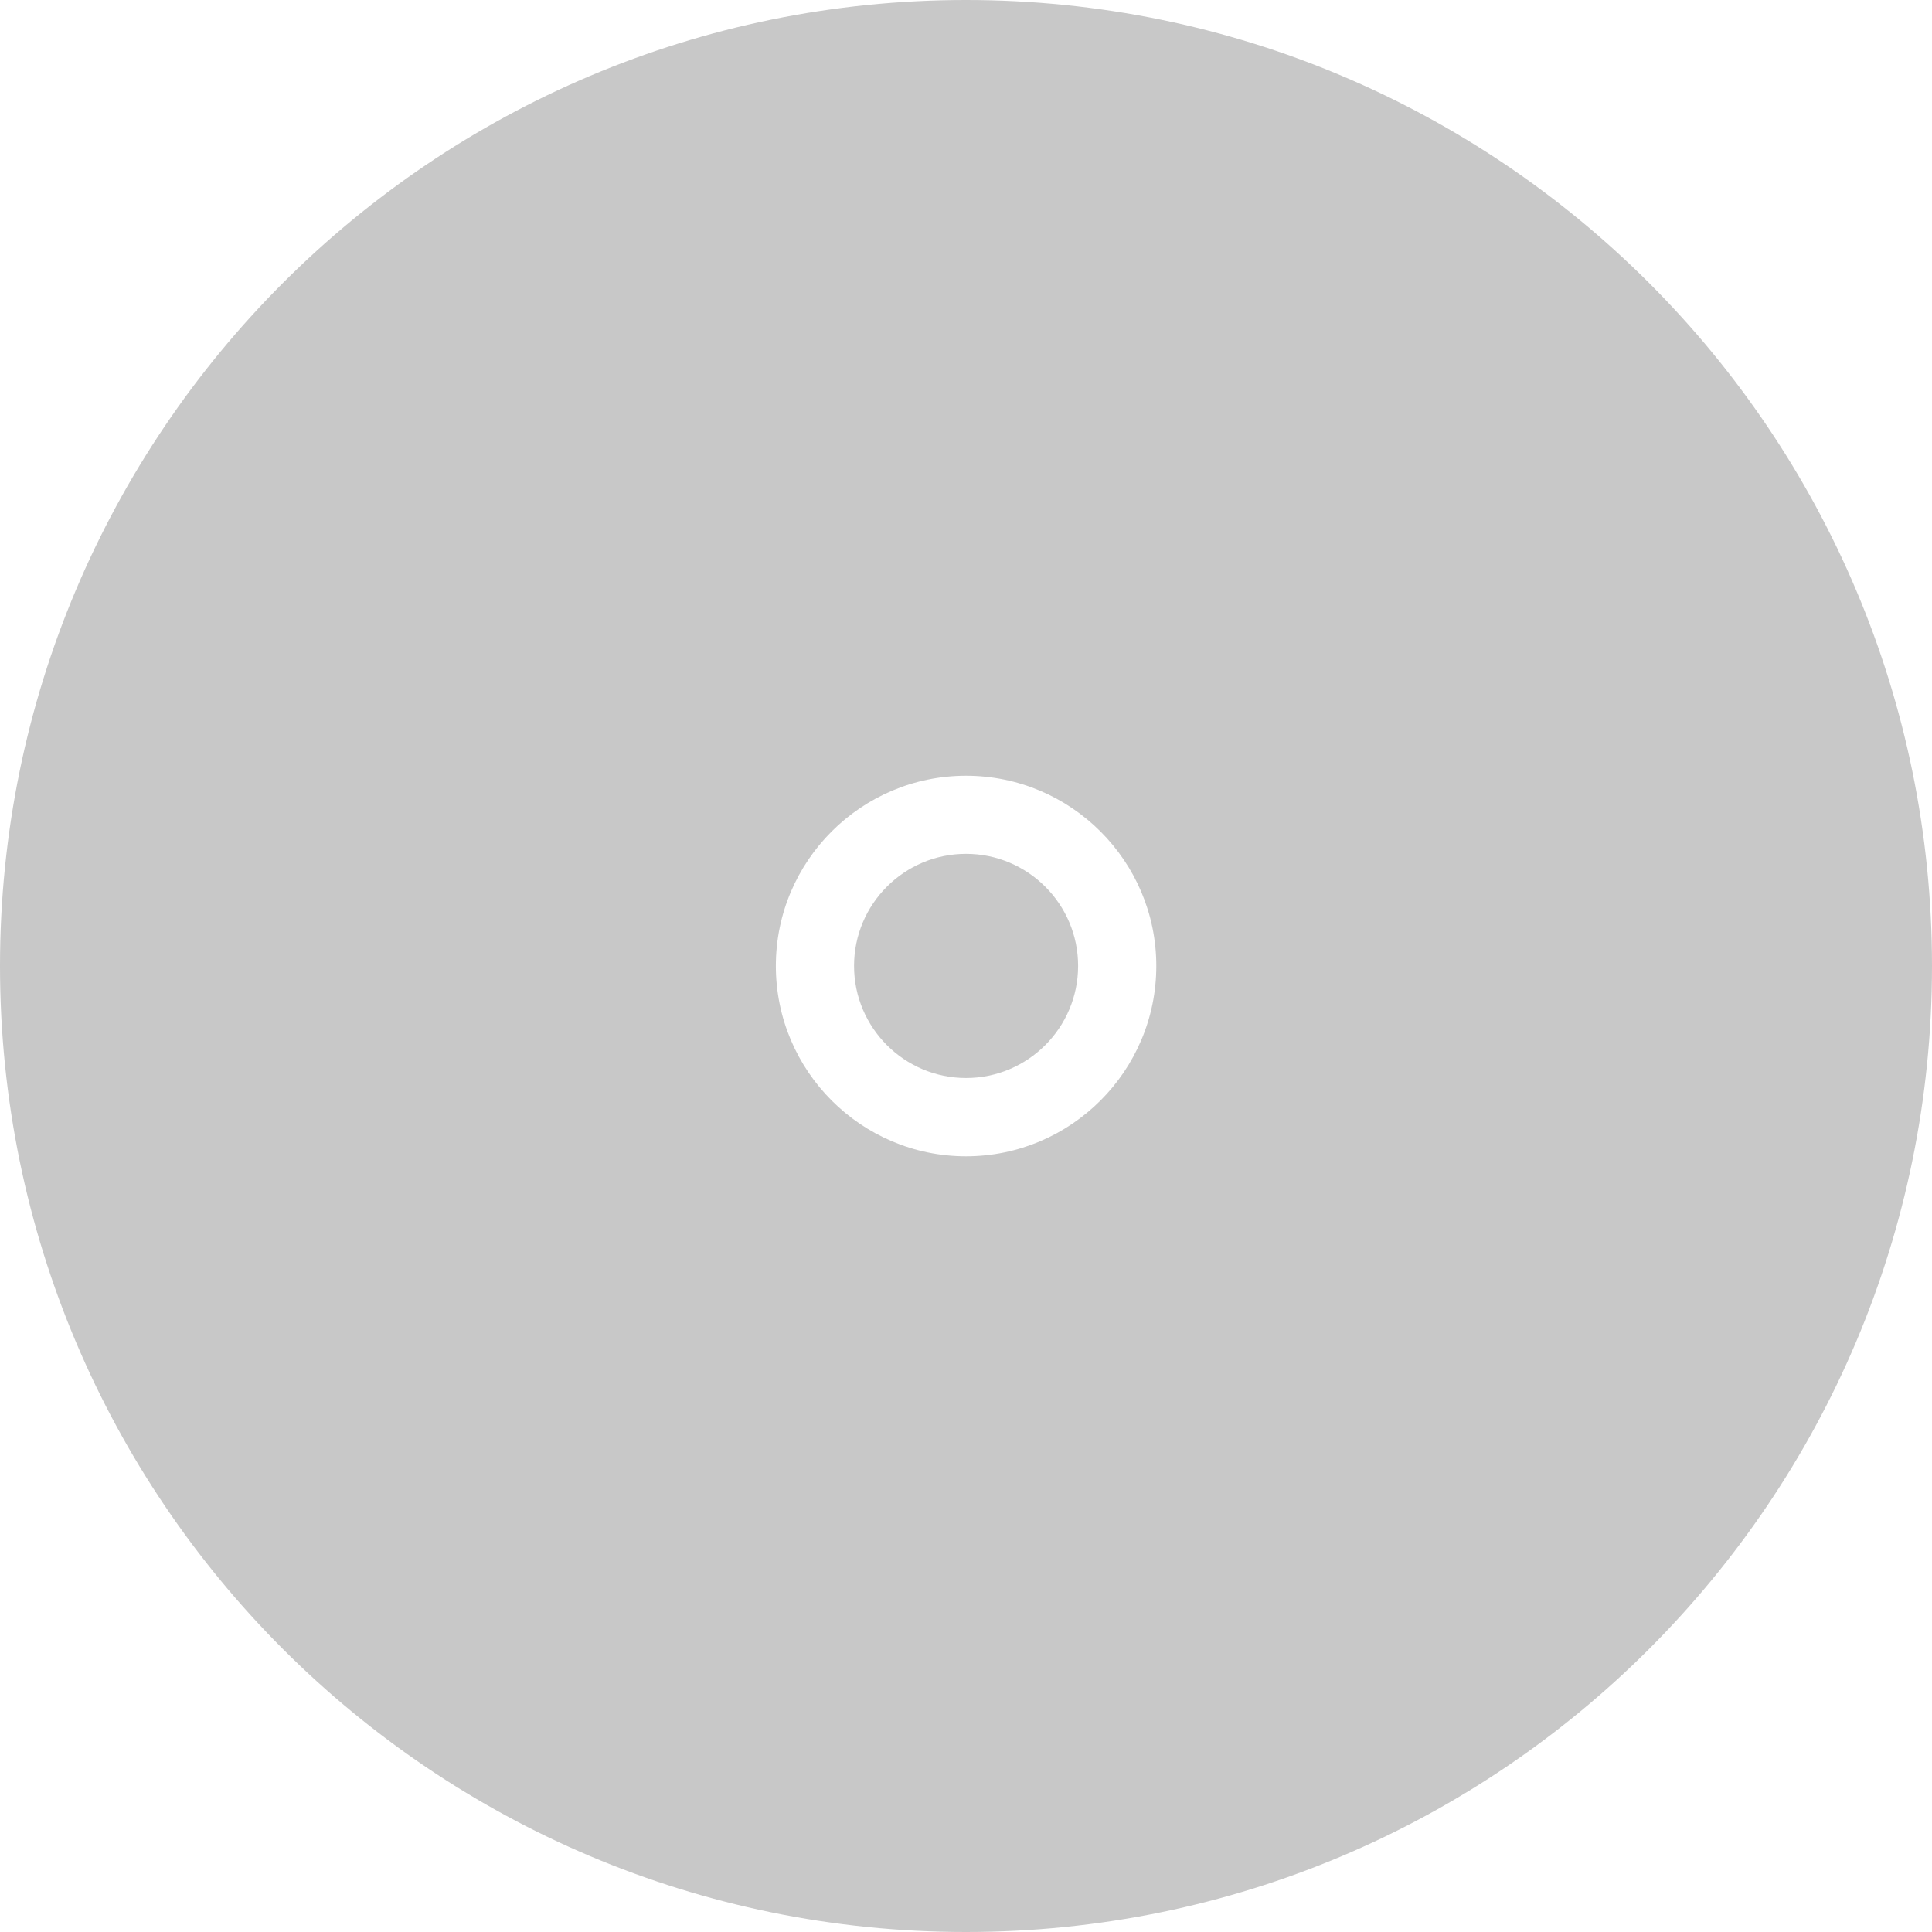 <?xml version="1.0" encoding="UTF-8" standalone="no"?>
<!-- Generator: Adobe Illustrator 16.0.3, SVG Export Plug-In . SVG Version: 6.00 Build 0)  -->

<svg
   xmlns:dc="http://purl.org/dc/elements/1.1/"
   xmlns:cc="http://creativecommons.org/ns#"
   xmlns:rdf="http://www.w3.org/1999/02/22-rdf-syntax-ns#"
   xmlns:svg="http://www.w3.org/2000/svg"
   xmlns="http://www.w3.org/2000/svg"
   xmlns:sodipodi="http://sodipodi.sourceforge.net/DTD/sodipodi-0.dtd"
   xmlns:inkscape="http://www.inkscape.org/namespaces/inkscape"
   version="1.1"
   id="_x30_"
   x="0px"
   y="0px"
   width="37.061"
   height="37.061"
   viewBox="0 0 37.061 37.061"
   enable-background="new 0 0 37.061 37.061"
   xml:space="preserve"
   sodipodi:docname="analog.svg"
   inkscape:version="0.92.5 (2060ec1f9f, 2020-04-08)"><defs
   id="defs35" /><sodipodi:namedview
   pagecolor="#ffffff"
   bordercolor="#666666"
   borderopacity="1"
   objecttolerance="10"
   gridtolerance="10"
   guidetolerance="10"
   inkscape:pageopacity="0"
   inkscape:pageshadow="2"
   inkscape:window-width="1920"
   inkscape:window-height="1029"
   id="namedview33"
   showgrid="false"
   inkscape:zoom="18.011084"
   inkscape:cx="12.535093"
   inkscape:cy="18.596448"
   inkscape:window-x="0"
   inkscape:window-y="25"
   inkscape:window-maximized="1"
   inkscape:current-layer="_x30_" />
<path
   style="opacity:1;fill:#c8c8c8;fill-opacity:1;stroke-width:1.151"
   d="M 18.531,0 C 8.297,-4.1424566e-4 -4.1424566e-4,8.297 0,18.531 6.6437869e-4,28.765 8.297,37.061 18.531,37.061 28.764,37.06 37.06,28.764 37.061,18.531 37.061,8.297 28.765,6.6437869e-4 18.531,0 Z m 0,14.881 c 2.013,0 3.65,1.637 3.65,3.648 0.001,2.013 -1.637,3.652 -3.65,3.652 -2.013,0 -3.648,-1.64 -3.648,-3.652 0,-2.012 1.637,-3.648 3.648,-3.648 z m 0,1.498 c -1.186,0 -2.148,0.965 -2.148,2.15 0,1.185 0.964,2.15 2.148,2.15 1.186,0 2.15,-0.965 2.15,-2.15 0.001,-1.185 -0.964,-2.15 -2.15,-2.15 z"
   id="path844"
   inkscape:connector-curvature="0"
   sodipodi:nodetypes="cccccssssscsccc" /><g
   id="g30"
   style="fill:#000000;fill-opacity:1">
	<g
   id="g6"
   style="fill:#000000;fill-opacity:1">
		<g
   id="g4"
   style="fill:#000000;fill-opacity:1">
			
		</g>
	</g>
	<g
   id="g10"
   style="fill:#000000;fill-opacity:1">
		
	</g>
	<g
   id="g16"
   style="fill:#000000;fill-opacity:1">
		
		
	</g>
	<g
   id="g20"
   style="fill:#000000;fill-opacity:1">
		
	</g>
	<g
   id="g24"
   style="fill:#000000;fill-opacity:1">
		
	</g>
	<g
   id="g28"
   style="fill:#000000;fill-opacity:1">
		
	</g>
</g>
</svg>